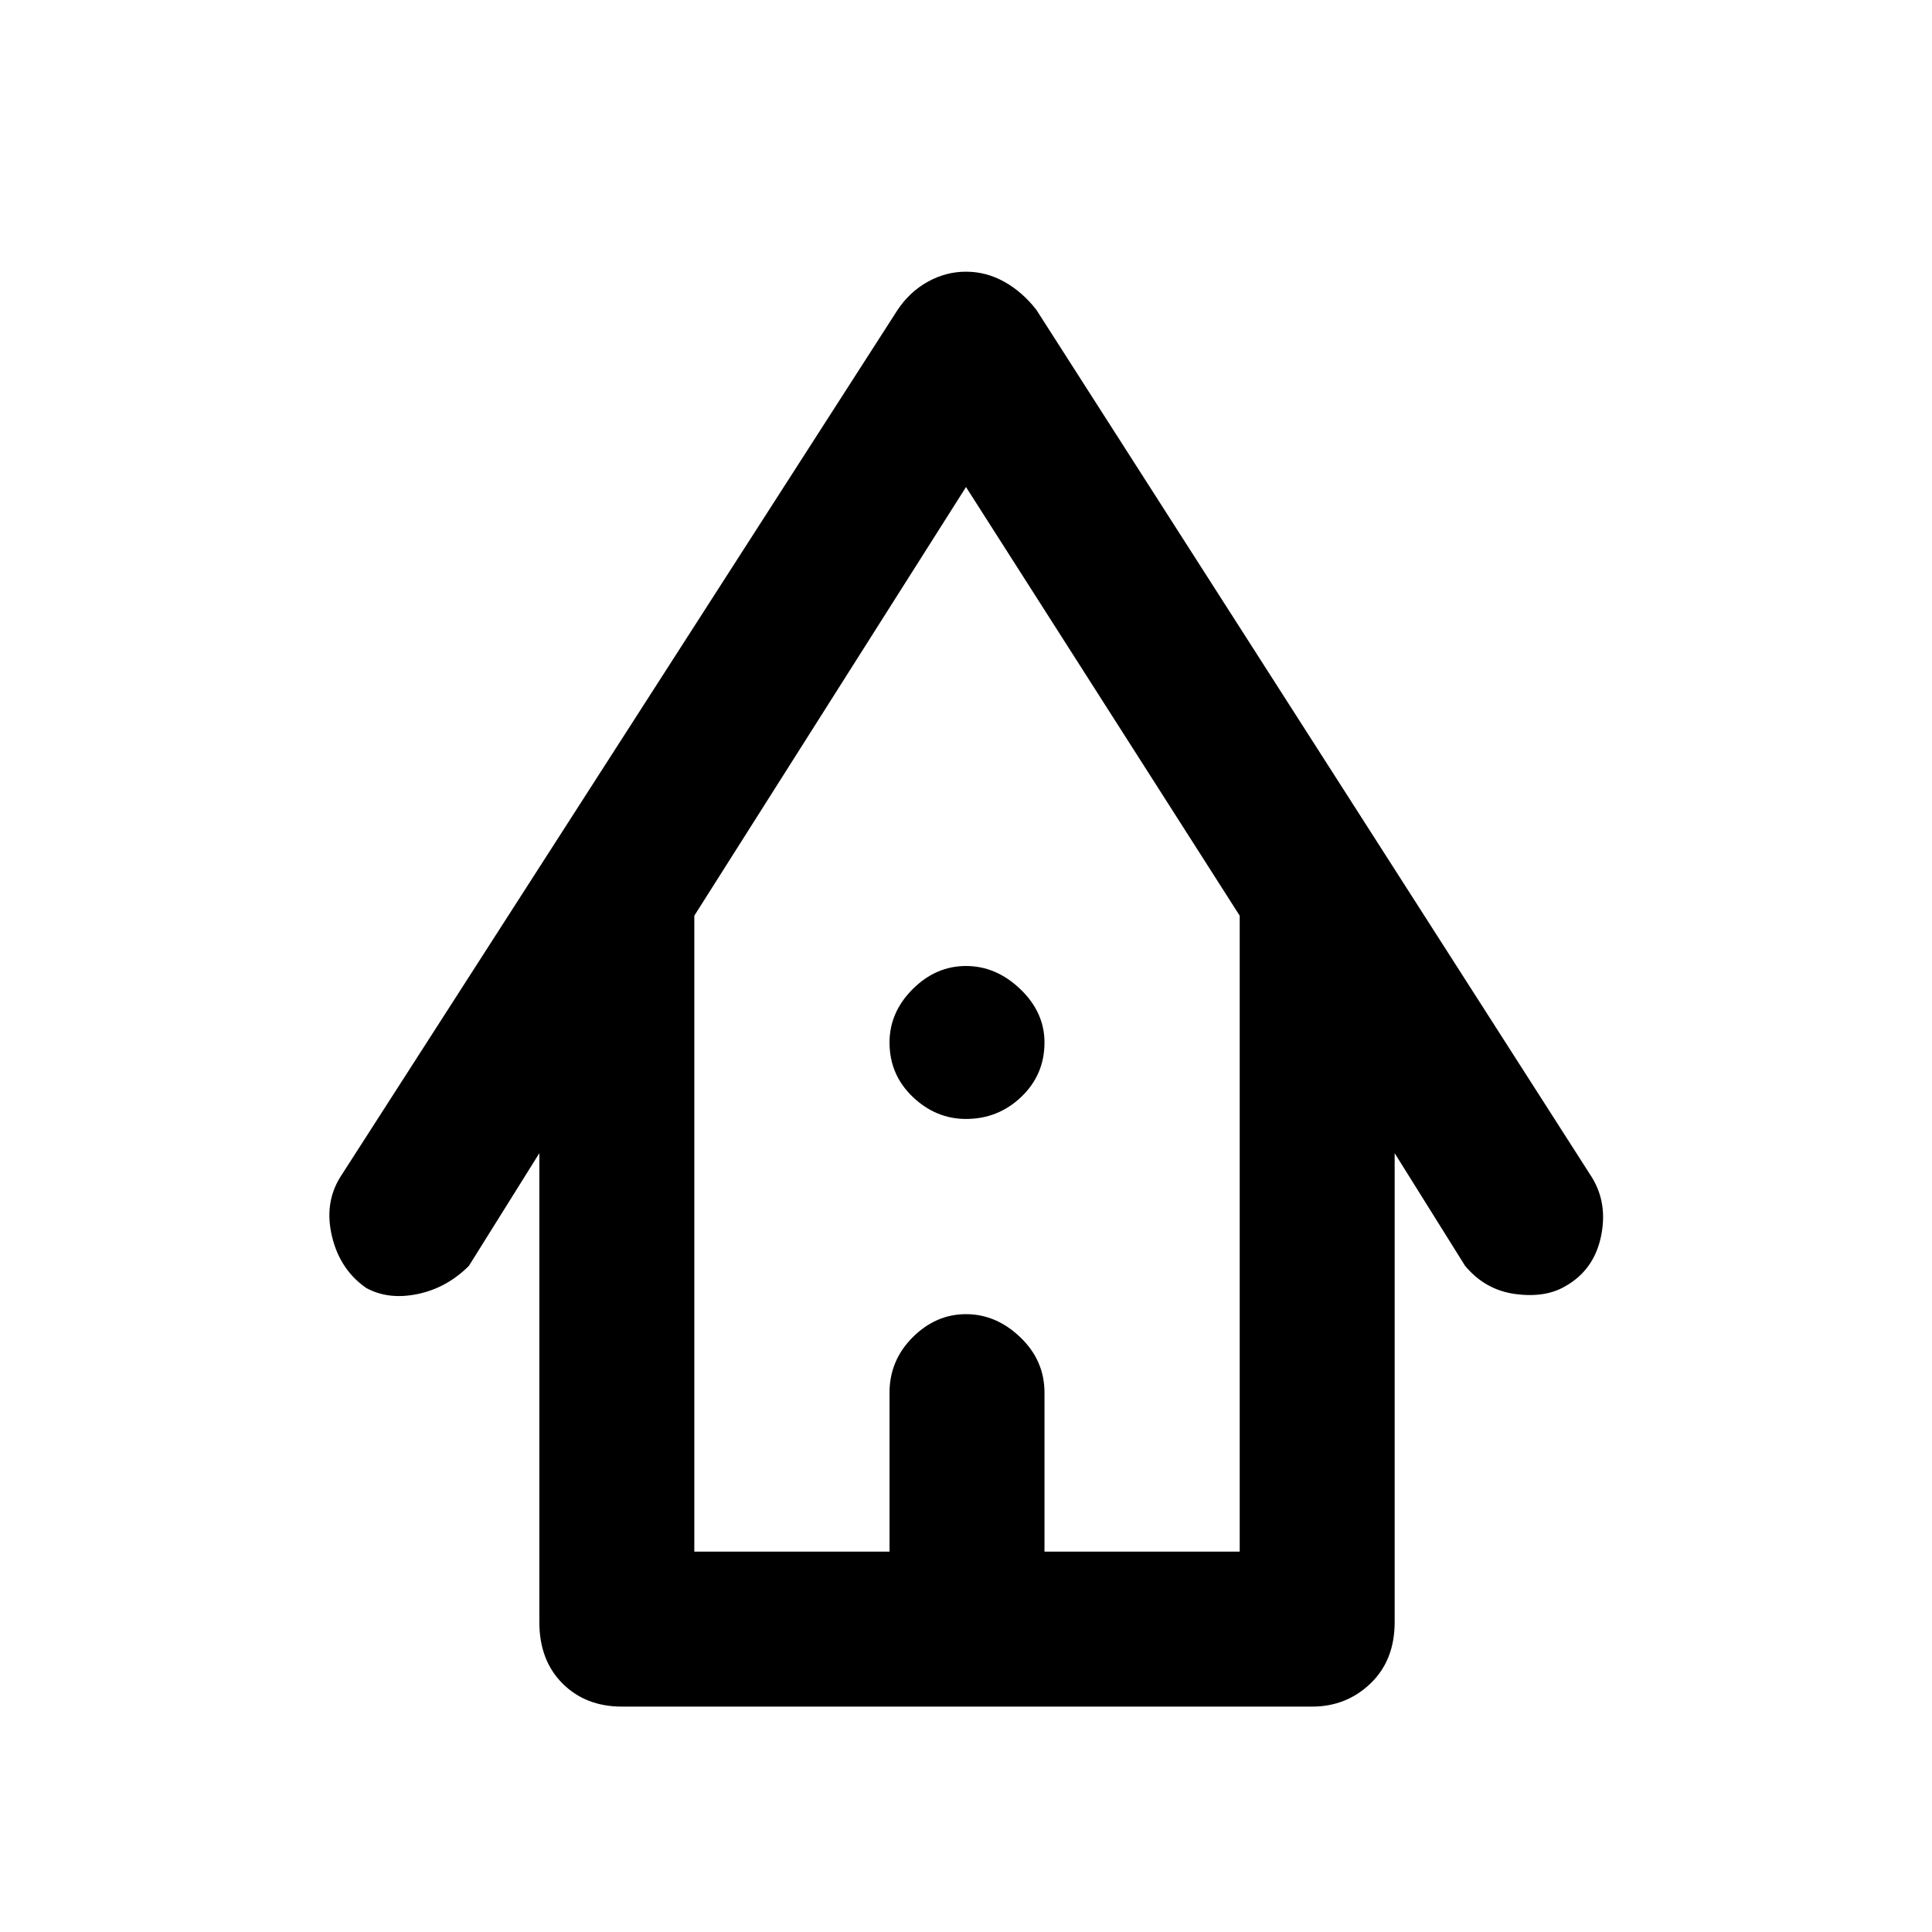 <svg xmlns="http://www.w3.org/2000/svg" height="48" width="48"><path d="M15.45 42.4Q14.55 42.4 13.975 41.825Q13.4 41.25 13.4 40.3V28.65L11.65 31.45Q11.1 32 10.375 32.15Q9.65 32.3 9.1 32Q8.45 31.55 8.25 30.725Q8.05 29.9 8.45 29.25L22.3 7.7Q22.6 7.25 23.05 7Q23.5 6.75 24 6.75Q24.5 6.75 24.95 7Q25.4 7.25 25.75 7.7L39.55 29.25Q39.95 29.9 39.775 30.725Q39.6 31.55 38.9 31.95Q38.4 32.25 37.65 32.15Q36.9 32.05 36.4 31.45L34.65 28.65V40.3Q34.65 41.25 34.05 41.825Q33.45 42.4 32.6 42.4ZM17.25 38.55H22.1V34.6Q22.1 33.8 22.675 33.225Q23.25 32.65 24 32.65Q24.75 32.65 25.35 33.225Q25.95 33.8 25.95 34.6V38.55H30.8V22.75L24 12.1L17.25 22.75ZM24 27.8Q23.25 27.8 22.675 27.25Q22.1 26.7 22.1 25.9Q22.1 25.15 22.675 24.575Q23.25 24 24 24Q24.75 24 25.35 24.575Q25.95 25.15 25.95 25.9Q25.95 26.7 25.375 27.25Q24.8 27.8 24 27.8ZM17.25 38.55H22.1H25.95H30.8H24.05H17.25Z"/></svg>